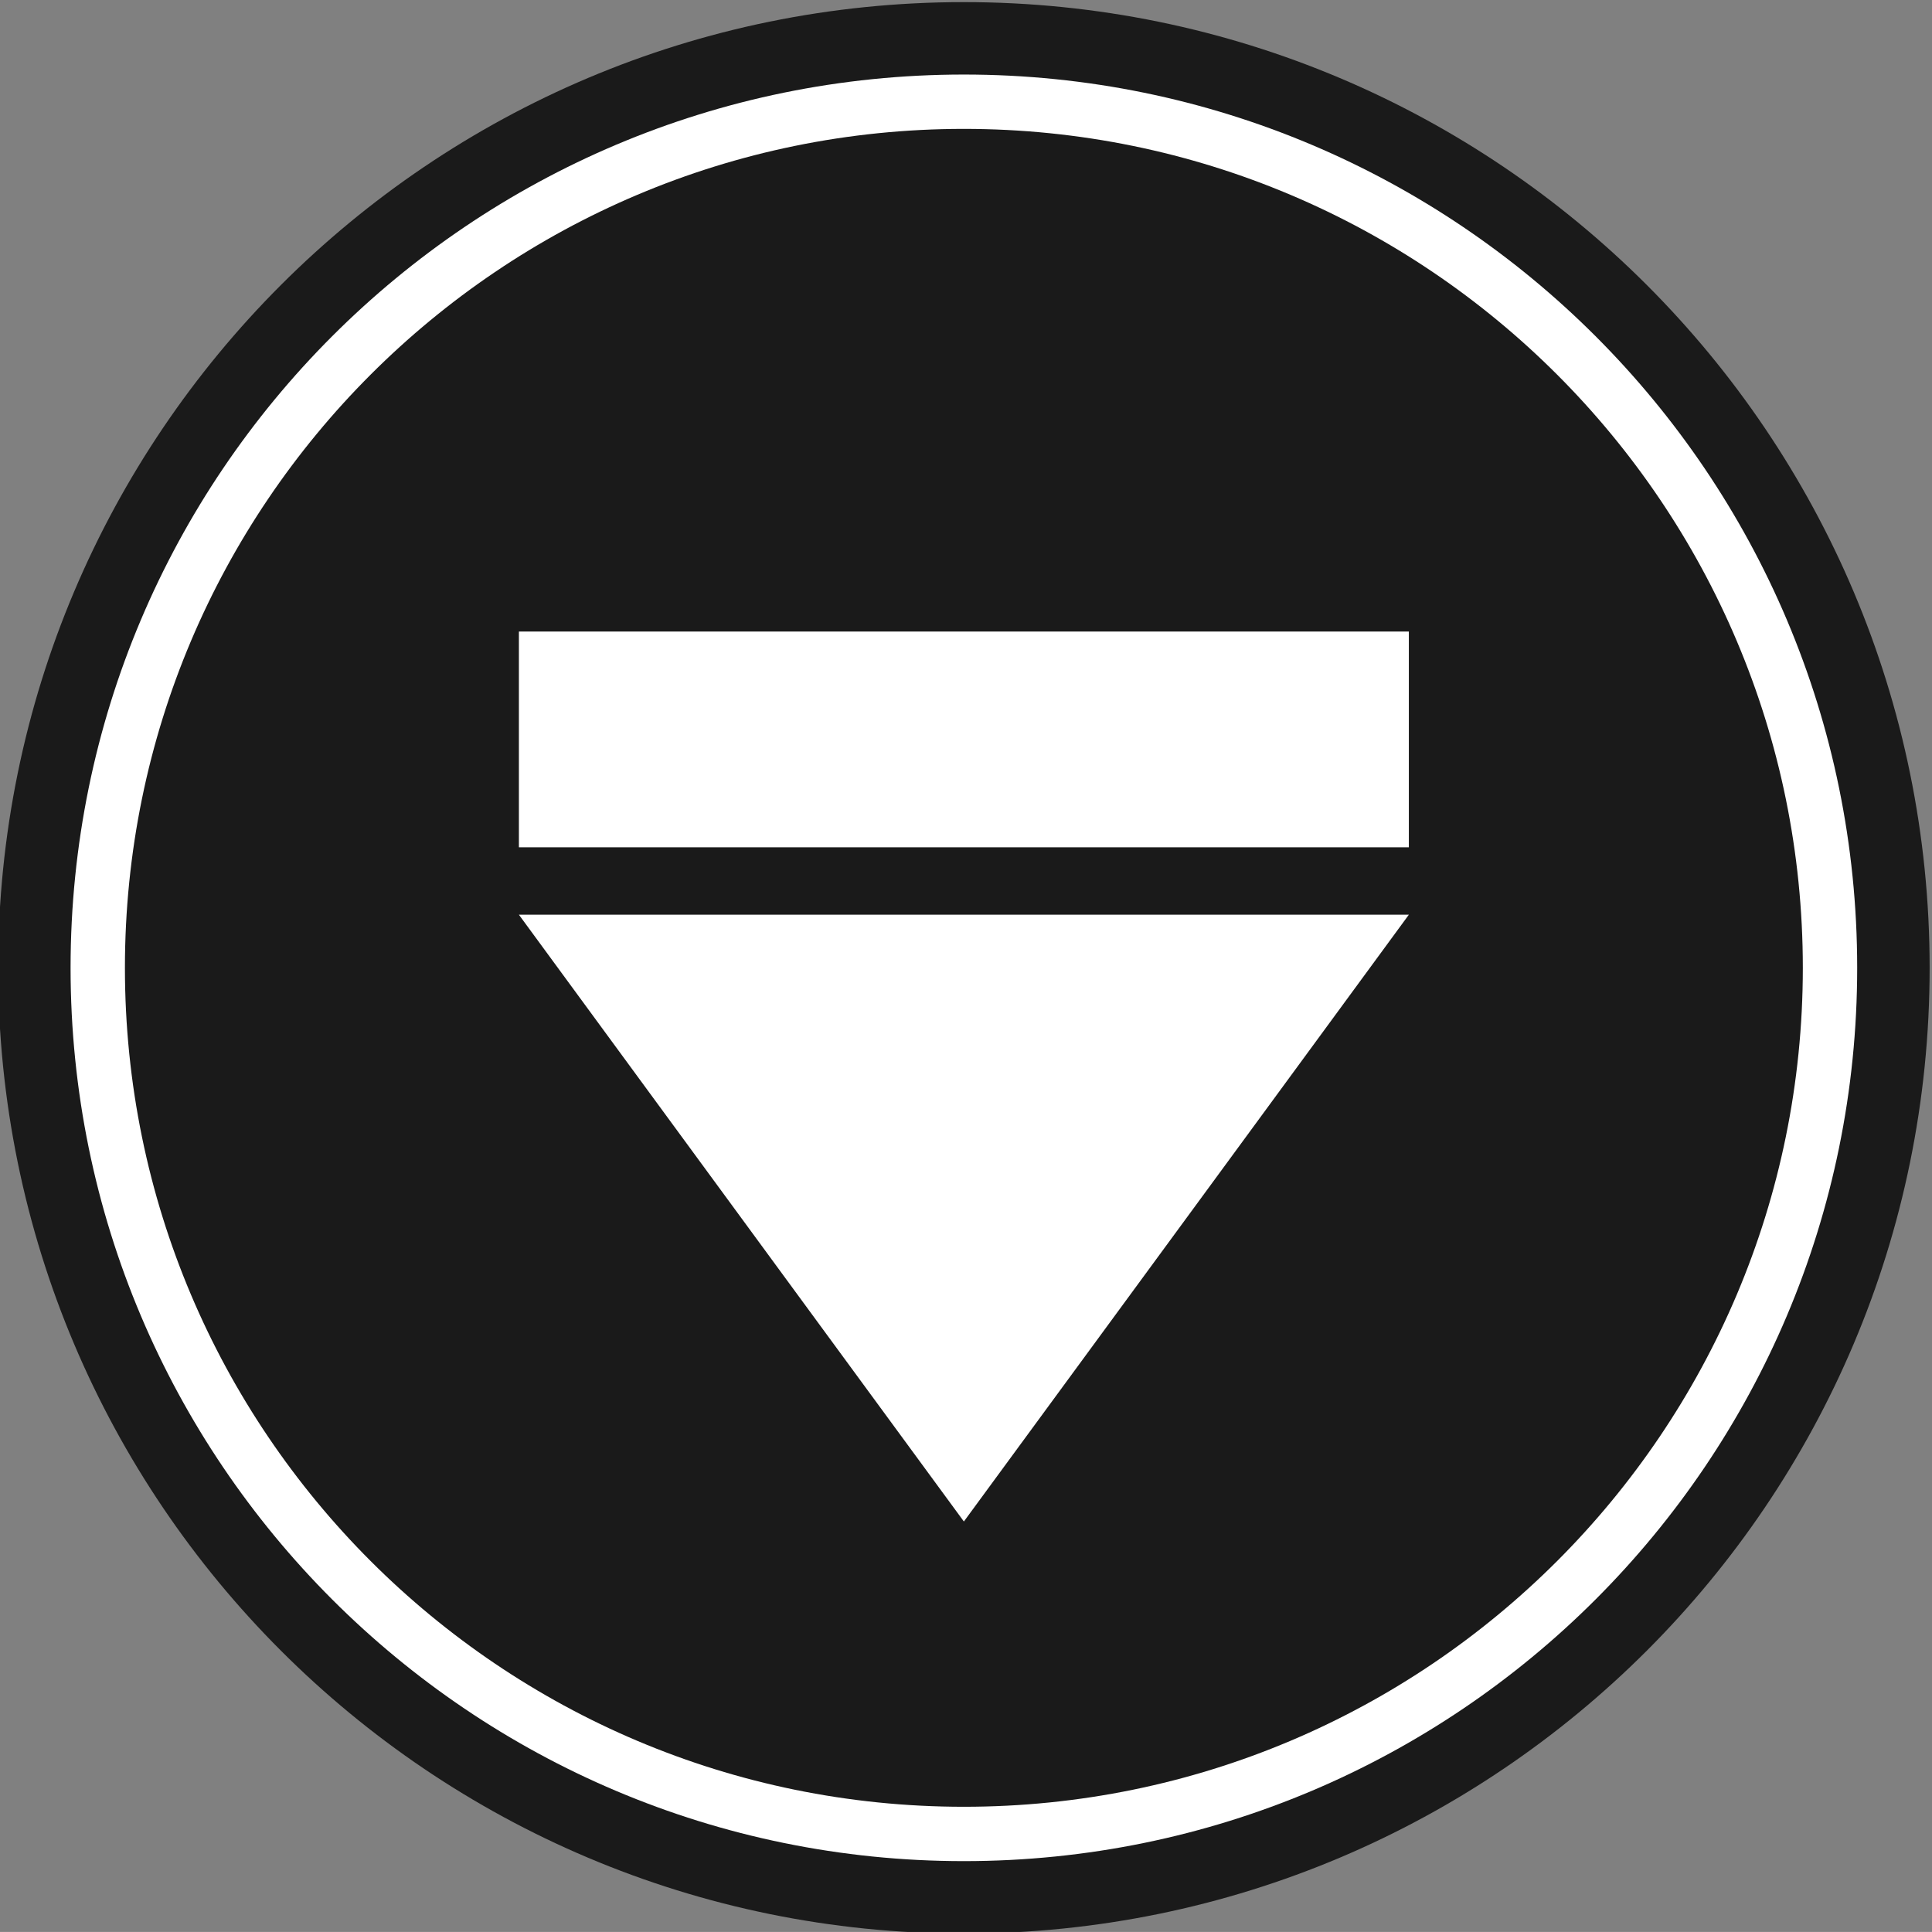 <?xml version="1.0" encoding="UTF-8" standalone="no"?>
<!-- Created with Inkscape (http://www.inkscape.org/) -->

<svg
   version="1.1"
   id="svg2"
   width="222.368"
   height="222.363"
   viewBox="0 0 222.368 222.363"
   xmlns="http://www.w3.org/2000/svg"
   xmlns:svg="http://www.w3.org/2000/svg">
  <rect x="0" y="0" width="222.368" height="222.363" fill="#808080" stroke="none"/>
  <defs
     id="defs6" />
  <g
     id="g8"
     transform="matrix(1.333,0,0,-1.333,-865.423,970.283)">
    <g
       id="g4261"
       transform="matrix(1,0,0,-1,0,1288.652)">
      <path
         d="m 649.067,644.325 c 0,46.055 37.333,83.387 83.388,83.387 46.055,0 83.388,-37.332 83.388,-83.387 0,-46.055 -37.333,-83.385 -83.388,-83.385 -46.055,0 -83.388,37.33 -83.388,83.385"
         style="fill:#1a1a1a;fill-opacity:1;fill-rule:nonzero;stroke:none;stroke-width:0.1"
         id="path704" />
      <path
         d="m 655.323,644.325 c 0,42.599 34.533,77.131 77.132,77.131 42.599,0 77.132,-34.532 77.132,-77.131 0,-42.598 -34.533,-77.131 -77.132,-77.131 -42.599,0 -77.132,34.533 -77.132,77.131"
         style="fill:#ffffff;fill-opacity:1;fill-rule:nonzero;stroke:none;stroke-width:0.1"
         id="path706" />
      <path
         d="m 660.016,644.325 c 0,40.007 32.432,72.438 72.439,72.438 40.009,0 72.439,-32.431 72.439,-72.438 0,-40.006 -32.43,-72.439 -72.439,-72.439 -40.007,0 -72.439,32.433 -72.439,72.439"
         style="fill:#1a1a1a;fill-opacity:1;fill-rule:nonzero;stroke:none;stroke-width:0.1"
         id="path708" />
      <path
         d="m 732.455,639.738 h -38.421 l 19.211,26.198 19.21,26.195 19.212,-26.195 19.209,-26.198 h -38.421"
         style="fill:#ffffff;fill-opacity:1;fill-rule:nonzero;stroke:none;stroke-width:0.1"
         id="path710" />
      <path
         d="m 694.034,615.288 v 18.629 h 76.842 v -18.629 h -76.842"
         style="fill:#ffffff;fill-opacity:1;fill-rule:nonzero;stroke:none;stroke-width:0.1"
         id="path712" />
    </g>
  </g>
</svg>

